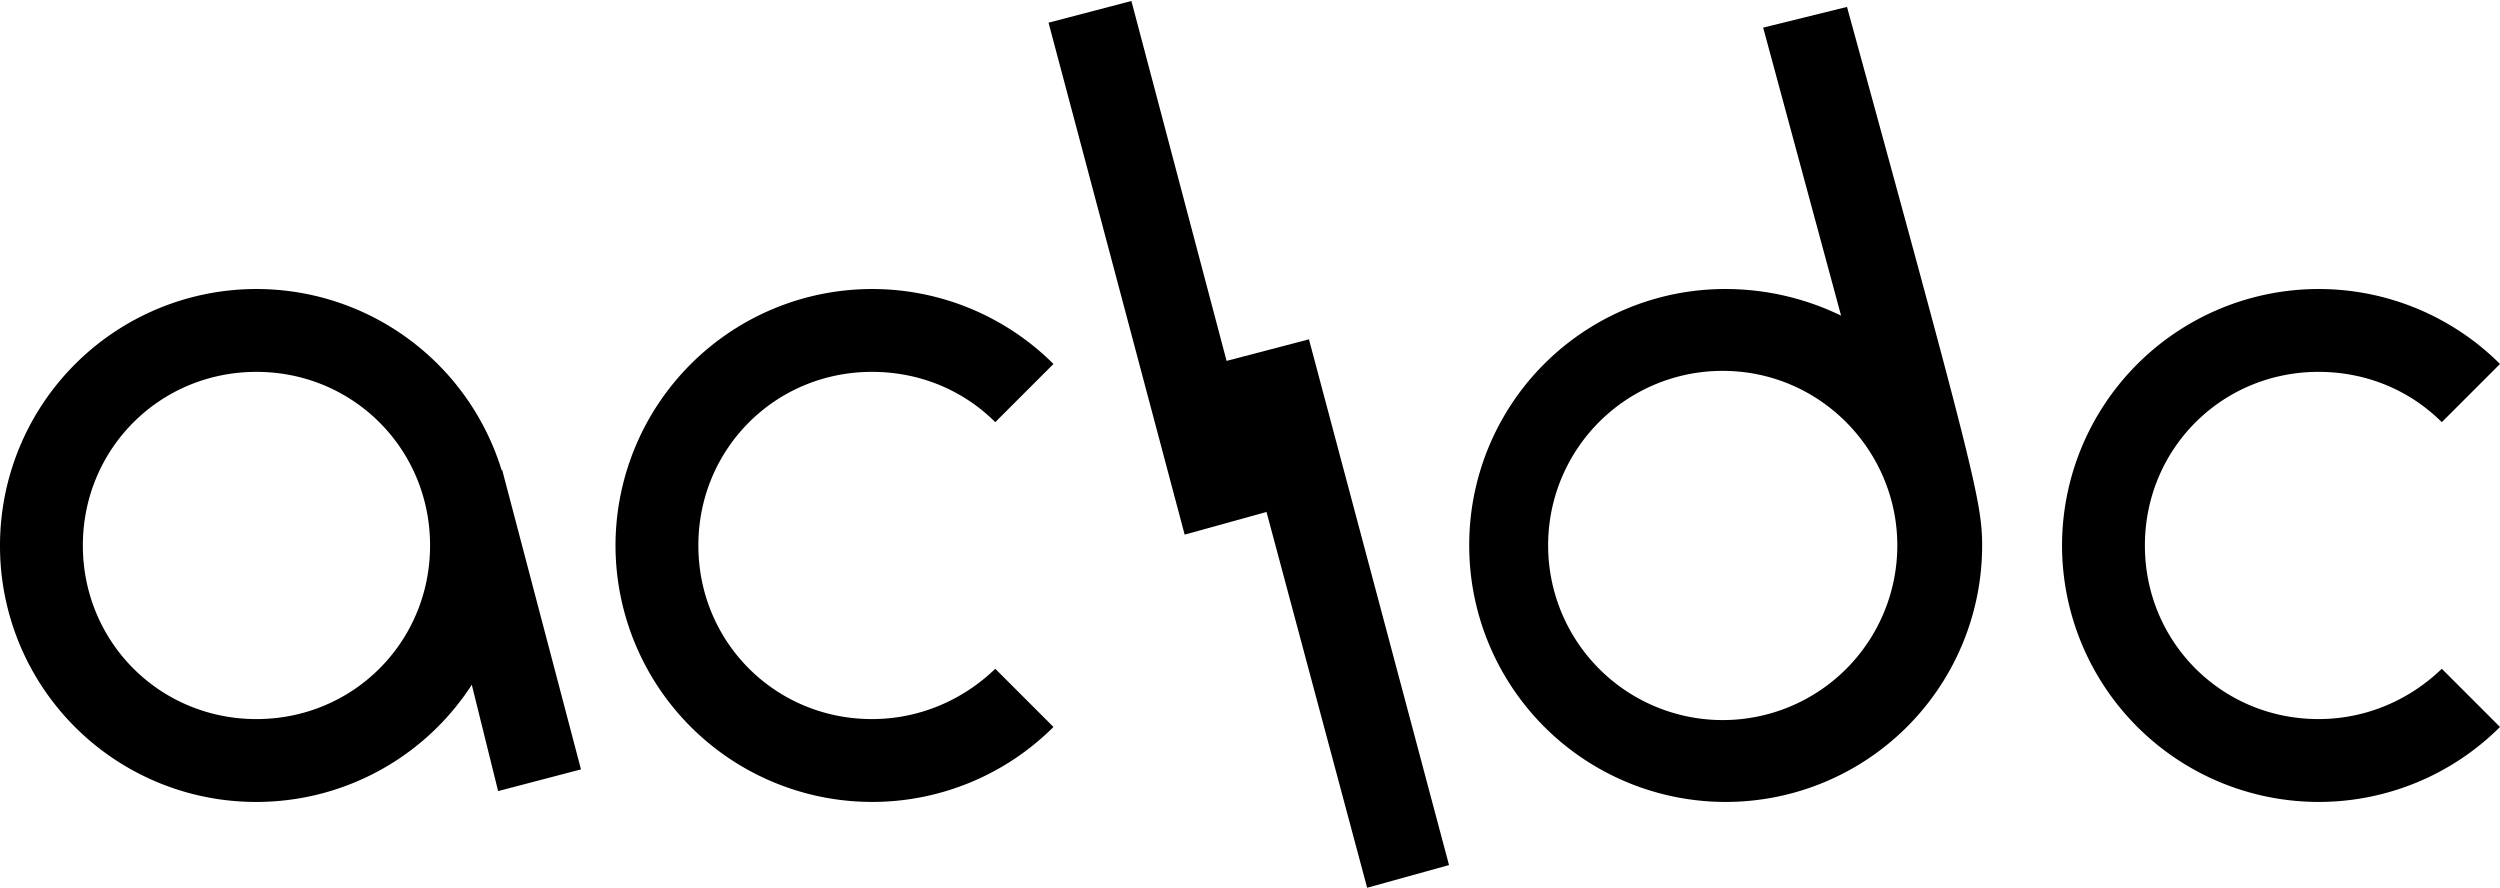 <svg id="logotype" xmlns="http://www.w3.org/2000/svg" viewBox="0 0 2534.48 900"><title>Монтажная область 11</title><path d="M450,580l55,222,84-22L509,476ZM260,729c-98,0-176-78-176-176s78-176,176-176,176,78,176,176S358,729,260,729Zm0,84A260,260,0,1,0,0,553,259.48,259.48,0,0,0,260,813Z"/><path d="M624,553a260.22,260.22,0,0,0,444,184l-59-59c-32,31-76,51-125,51-98,0-176-78-176-176s78-176,176-176c49,0,93,19,125,51l59-59A260.22,260.22,0,0,0,624,553Z"/><path d="M2090.48,553a260.22,260.22,0,0,0,444,184l-59-59c-32,31-76,51-125,51-98,0-176-78-176-176s78-176,176-176c49,0,93,19,125,51l59-59a260.22,260.22,0,0,0-444,184Z"/><path d="M1569.48,553a176.69,176.69,0,0,1,177-177c99,0,177,81,177,177a177,177,0,0,1-354,0Zm-80,0a260,260,0,0,0,520,0c0-44-9-79-137-546l-85,21,79,292a268.27,268.27,0,0,0-117-27A259.48,259.48,0,0,0,1489.48,553Z"/><path d="M1469,877,1327,344l-84,22,143,534ZM1284,519,1147,1l-84,22,138,519Z"/></svg>
